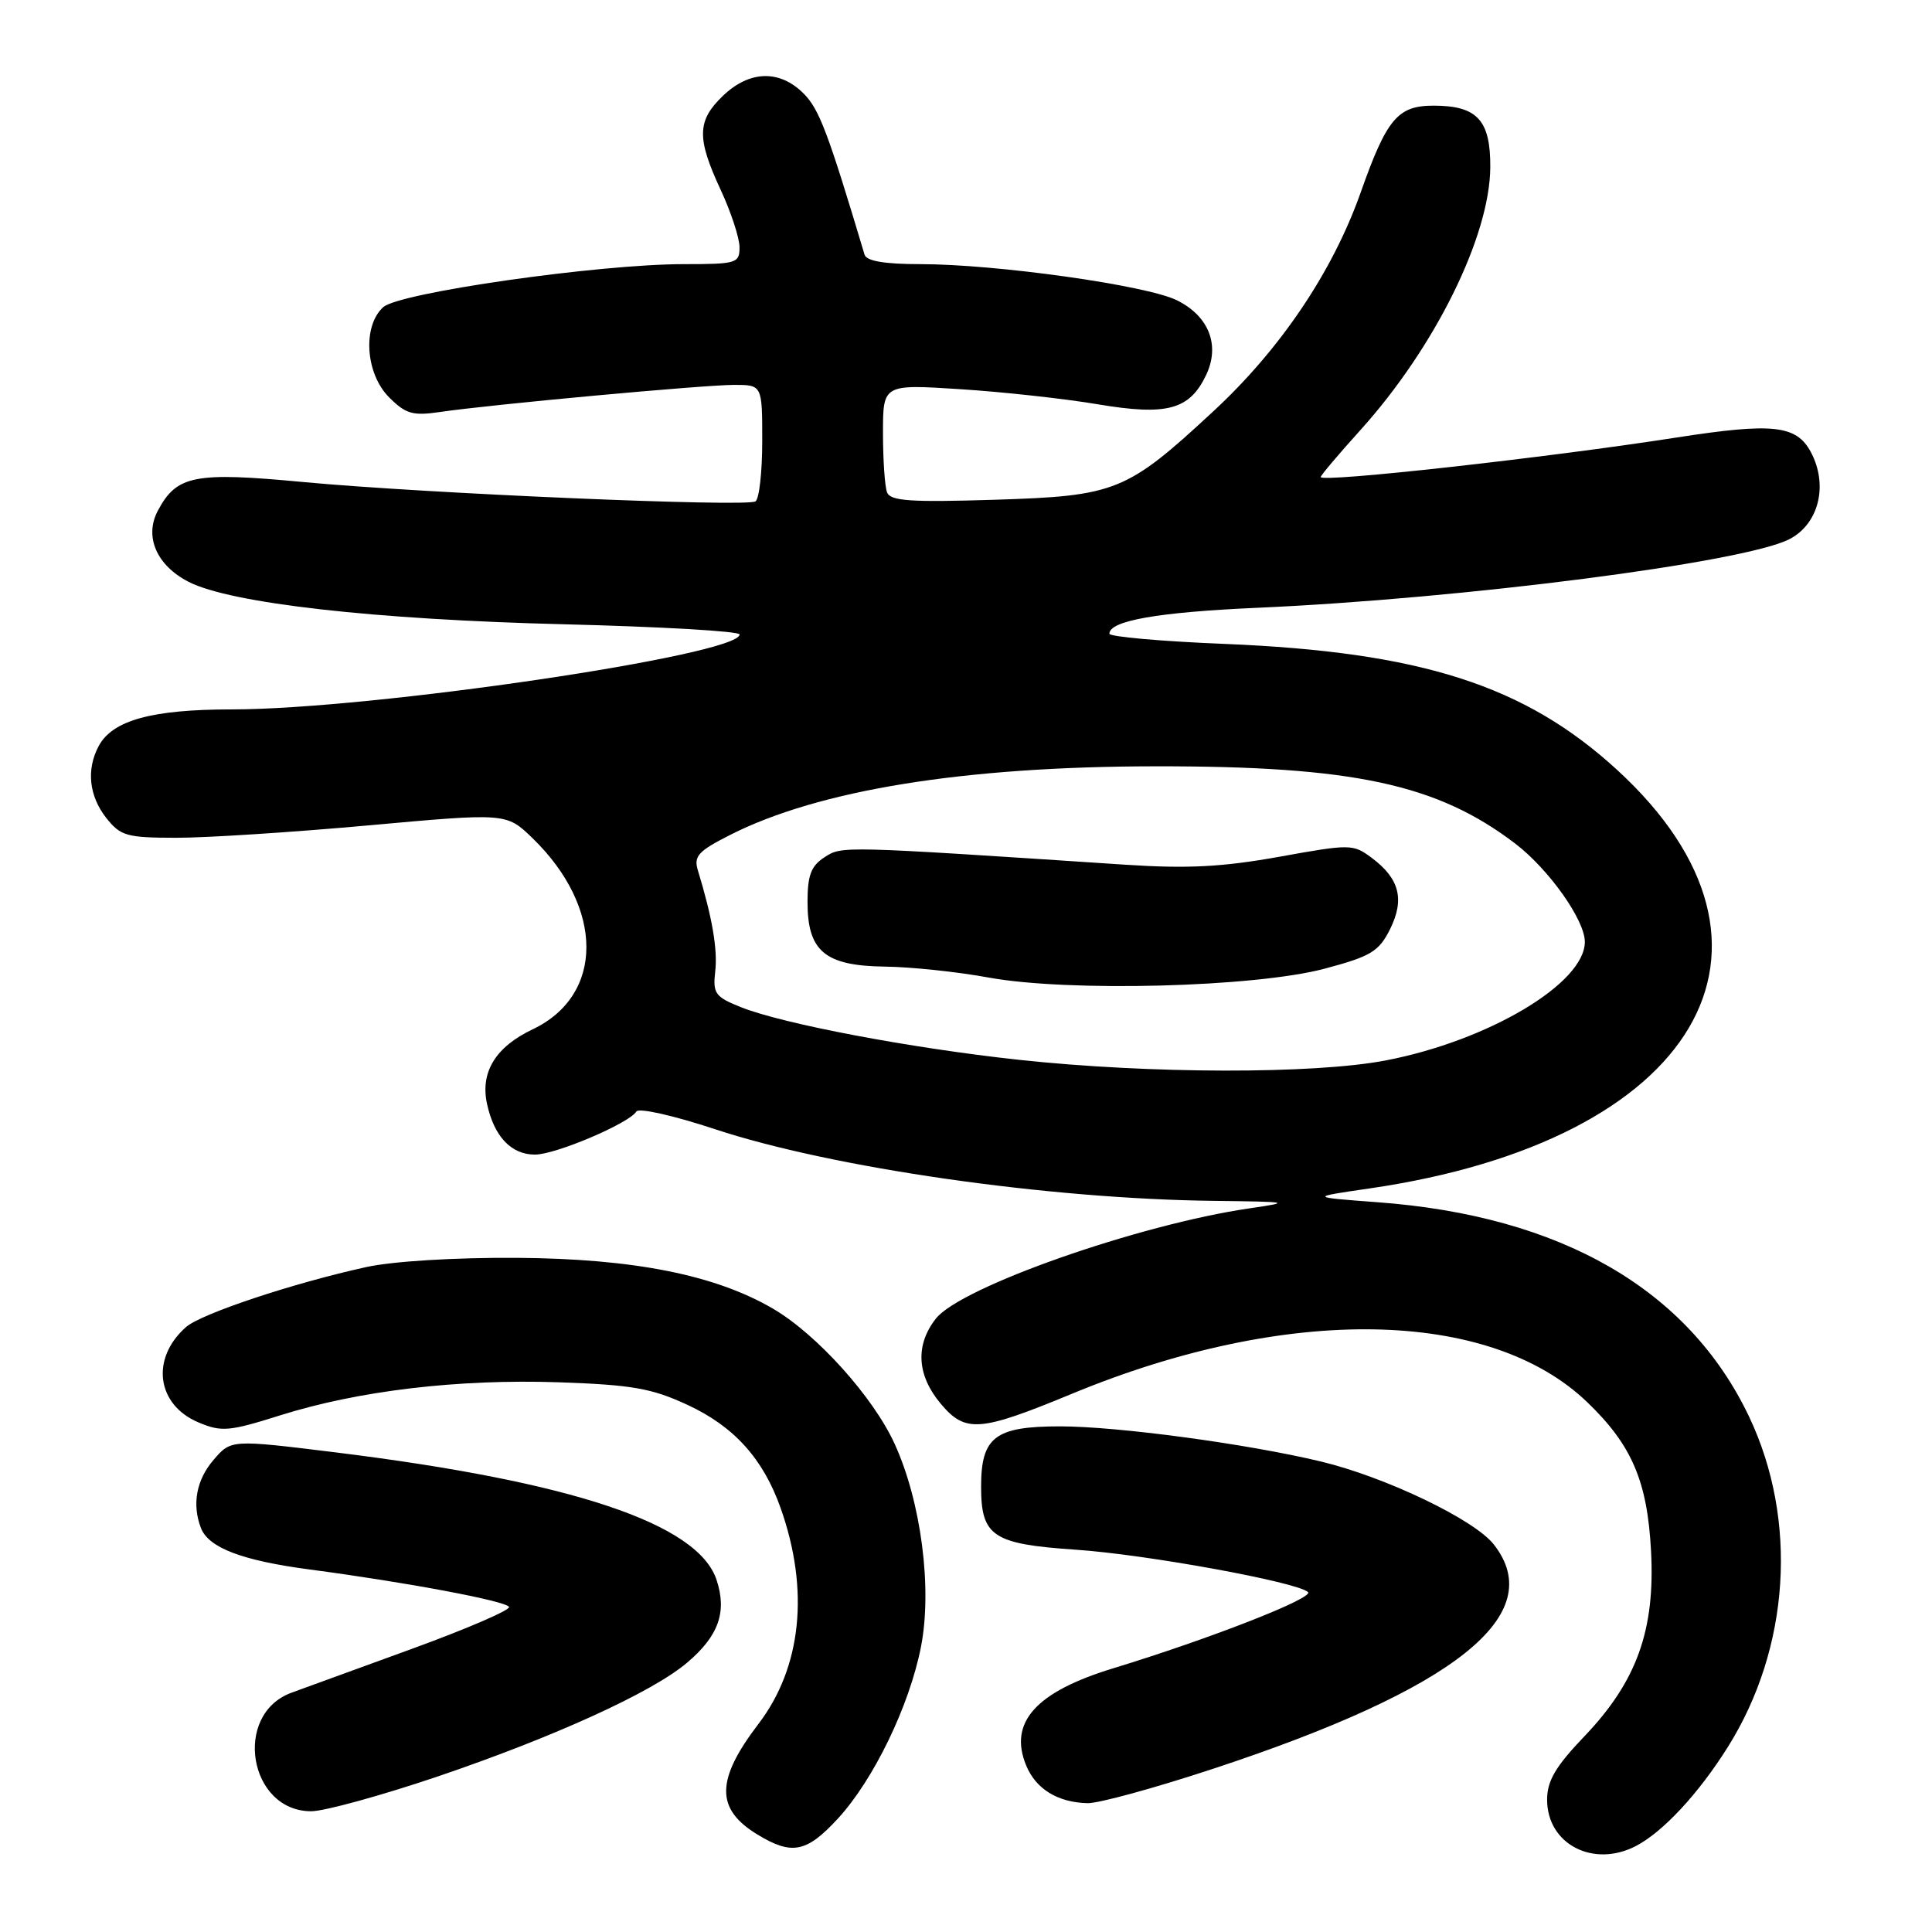 <?xml version="1.0" encoding="UTF-8" standalone="no"?>
<!DOCTYPE svg PUBLIC "-//W3C//DTD SVG 1.1//EN" "http://www.w3.org/Graphics/SVG/1.1/DTD/svg11.dtd" >
<svg xmlns="http://www.w3.org/2000/svg" xmlns:xlink="http://www.w3.org/1999/xlink" version="1.1" viewBox="0 0 256 256">
 <g >
 <path fill="currentColor"
d=" M 216.80 244.59 C 220.38 242.71 225.09 237.64 228.94 231.50 C 237.18 218.38 238.27 201.43 231.77 187.73 C 223.75 170.85 206.85 161.09 182.50 159.30 C 173.50 158.63 173.50 158.63 181.50 157.47 C 224.86 151.15 239.97 125.56 214.25 101.99 C 202.03 90.80 188.29 86.39 162.25 85.32 C 153.86 84.98 147.00 84.37 147.00 83.97 C 147.00 82.25 153.42 81.12 166.50 80.54 C 193.82 79.34 231.15 74.53 237.11 71.44 C 241.02 69.42 242.28 64.26 239.94 59.89 C 238.03 56.33 234.91 55.99 222.18 57.97 C 204.98 60.65 175.00 63.98 175.00 63.21 C 175.00 62.99 177.36 60.20 180.25 57.00 C 190.13 46.05 197.41 31.32 197.47 22.17 C 197.51 15.92 195.74 14.00 189.96 14.00 C 185.20 14.00 183.75 15.72 180.28 25.55 C 176.57 36.02 169.66 46.28 160.75 54.52 C 149.27 65.16 147.86 65.72 131.79 66.22 C 120.64 66.57 117.98 66.39 117.54 65.24 C 117.24 64.47 117.00 60.93 117.00 57.37 C 117.00 50.91 117.00 50.91 127.25 51.57 C 132.89 51.93 141.08 52.83 145.46 53.57 C 154.62 55.11 157.61 54.31 159.81 49.71 C 161.70 45.76 160.20 41.90 155.95 39.79 C 151.93 37.80 132.02 35.00 121.92 35.00 C 117.20 35.00 114.82 34.59 114.56 33.75 C 109.70 17.50 108.55 14.46 106.48 12.39 C 103.30 9.21 99.32 9.32 95.80 12.69 C 92.35 15.99 92.30 18.29 95.49 25.15 C 96.86 28.09 97.98 31.51 97.99 32.75 C 98.00 34.88 97.61 35.00 90.62 35.00 C 79.32 35.00 52.90 38.78 50.78 40.70 C 48.01 43.21 48.42 49.51 51.56 52.65 C 53.77 54.86 54.69 55.12 58.31 54.59 C 65.03 53.60 93.15 51.01 97.25 51.00 C 101.00 51.00 101.00 51.00 101.00 58.44 C 101.00 62.53 100.60 66.13 100.10 66.44 C 98.86 67.20 56.36 65.39 40.27 63.88 C 25.75 62.51 23.43 62.97 20.93 67.64 C 19.08 71.08 20.74 74.92 25.00 77.10 C 30.57 79.95 49.63 82.10 74.75 82.72 C 87.54 83.04 98.00 83.64 98.00 84.07 C 98.00 86.80 49.25 94.00 30.72 94.00 C 20.13 94.00 14.91 95.44 13.08 98.85 C 11.42 101.95 11.79 105.46 14.07 108.37 C 15.97 110.77 16.77 111.00 23.32 111.01 C 27.27 111.02 38.74 110.28 48.80 109.37 C 67.10 107.71 67.10 107.71 70.56 111.06 C 80.08 120.29 80.08 131.89 70.56 136.40 C 65.68 138.72 63.64 142.04 64.52 146.21 C 65.45 150.58 67.73 153.00 70.90 152.99 C 73.64 152.98 83.36 148.85 84.32 147.28 C 84.64 146.77 89.25 147.81 94.70 149.61 C 110.23 154.75 138.86 158.87 160.86 159.12 C 170.95 159.24 171.20 159.29 165.58 160.11 C 150.89 162.25 127.30 170.54 124.02 174.71 C 121.25 178.22 121.48 182.23 124.66 186.01 C 127.93 189.89 129.79 189.75 142.09 184.66 C 170.56 172.89 197.38 173.35 210.33 185.81 C 216.23 191.48 218.28 196.27 218.77 205.50 C 219.33 215.99 216.89 222.78 209.96 230.05 C 206.11 234.07 205.00 235.97 205.00 238.47 C 205.00 244.37 211.14 247.55 216.80 244.59 Z  M 110.99 241.01 C 115.74 235.87 120.49 226.06 122.03 218.23 C 123.55 210.50 122.06 199.00 118.54 191.31 C 115.71 185.11 108.24 176.81 102.45 173.42 C 94.78 168.93 83.96 166.78 68.50 166.67 C 60.24 166.62 52.04 167.12 48.50 167.90 C 38.77 170.04 26.64 174.08 24.64 175.85 C 19.92 180.02 20.75 186.16 26.33 188.49 C 29.35 189.76 30.38 189.67 37.09 187.55 C 47.50 184.27 60.67 182.71 74.05 183.16 C 83.77 183.50 86.35 183.95 91.11 186.16 C 97.28 189.02 101.14 193.31 103.45 199.86 C 107.28 210.70 106.22 220.94 100.49 228.44 C 94.84 235.85 94.80 239.69 100.34 243.07 C 104.92 245.86 106.86 245.48 110.99 241.01 Z  M 57.95 235.41 C 73.38 230.17 86.33 224.28 90.99 220.36 C 95.21 216.81 96.36 213.61 94.95 209.35 C 92.49 201.90 75.88 196.34 44.56 192.46 C 30.62 190.74 30.62 190.74 28.31 193.43 C 26.02 196.08 25.42 199.32 26.62 202.46 C 27.63 205.09 32.07 206.78 41.06 207.97 C 53.73 209.64 66.96 212.12 67.45 212.92 C 67.69 213.31 61.95 215.79 54.69 218.44 C 47.44 221.08 40.21 223.72 38.63 224.29 C 30.81 227.15 32.95 240.00 41.24 240.00 C 42.97 240.00 50.49 237.93 57.95 235.41 Z  M 160.60 234.42 C 192.92 223.79 205.25 213.95 197.93 204.64 C 195.34 201.34 183.56 195.70 175.00 193.65 C 165.18 191.30 148.08 189.00 140.45 189.00 C 131.84 189.00 130.00 190.41 130.00 197.00 C 130.00 203.57 131.55 204.60 142.50 205.34 C 151.88 205.97 171.90 209.63 173.32 210.96 C 174.14 211.74 160.28 217.16 147.50 221.06 C 137.23 224.19 133.61 228.24 135.98 233.95 C 137.27 237.06 140.15 238.83 144.10 238.93 C 145.53 238.97 152.95 236.94 160.60 234.42 Z  M 135.00 140.43 C 120.67 138.88 103.72 135.67 98.19 133.46 C 94.76 132.09 94.44 131.65 94.77 128.72 C 95.11 125.82 94.37 121.53 92.47 115.32 C 91.90 113.45 92.52 112.77 96.75 110.63 C 108.49 104.68 127.70 101.57 153.00 101.54 C 179.26 101.50 190.40 103.88 200.75 111.76 C 205.22 115.17 210.00 121.90 210.00 124.80 C 210.00 130.30 197.21 137.91 183.58 140.52 C 174.04 142.34 152.35 142.30 135.00 140.43 Z  M 175.50 128.36 C 181.65 126.72 182.70 126.09 184.18 123.14 C 186.15 119.18 185.45 116.42 181.76 113.67 C 179.29 111.83 178.95 111.82 169.49 113.53 C 161.97 114.88 157.34 115.12 149.13 114.58 C 111.30 112.08 111.58 112.08 109.25 113.59 C 107.47 114.74 107.00 115.98 107.00 119.52 C 107.00 126.05 109.31 127.98 117.25 128.08 C 120.69 128.12 126.88 128.77 131.00 129.53 C 141.58 131.46 166.24 130.82 175.50 128.36 Z "/>
</g>
</svg>